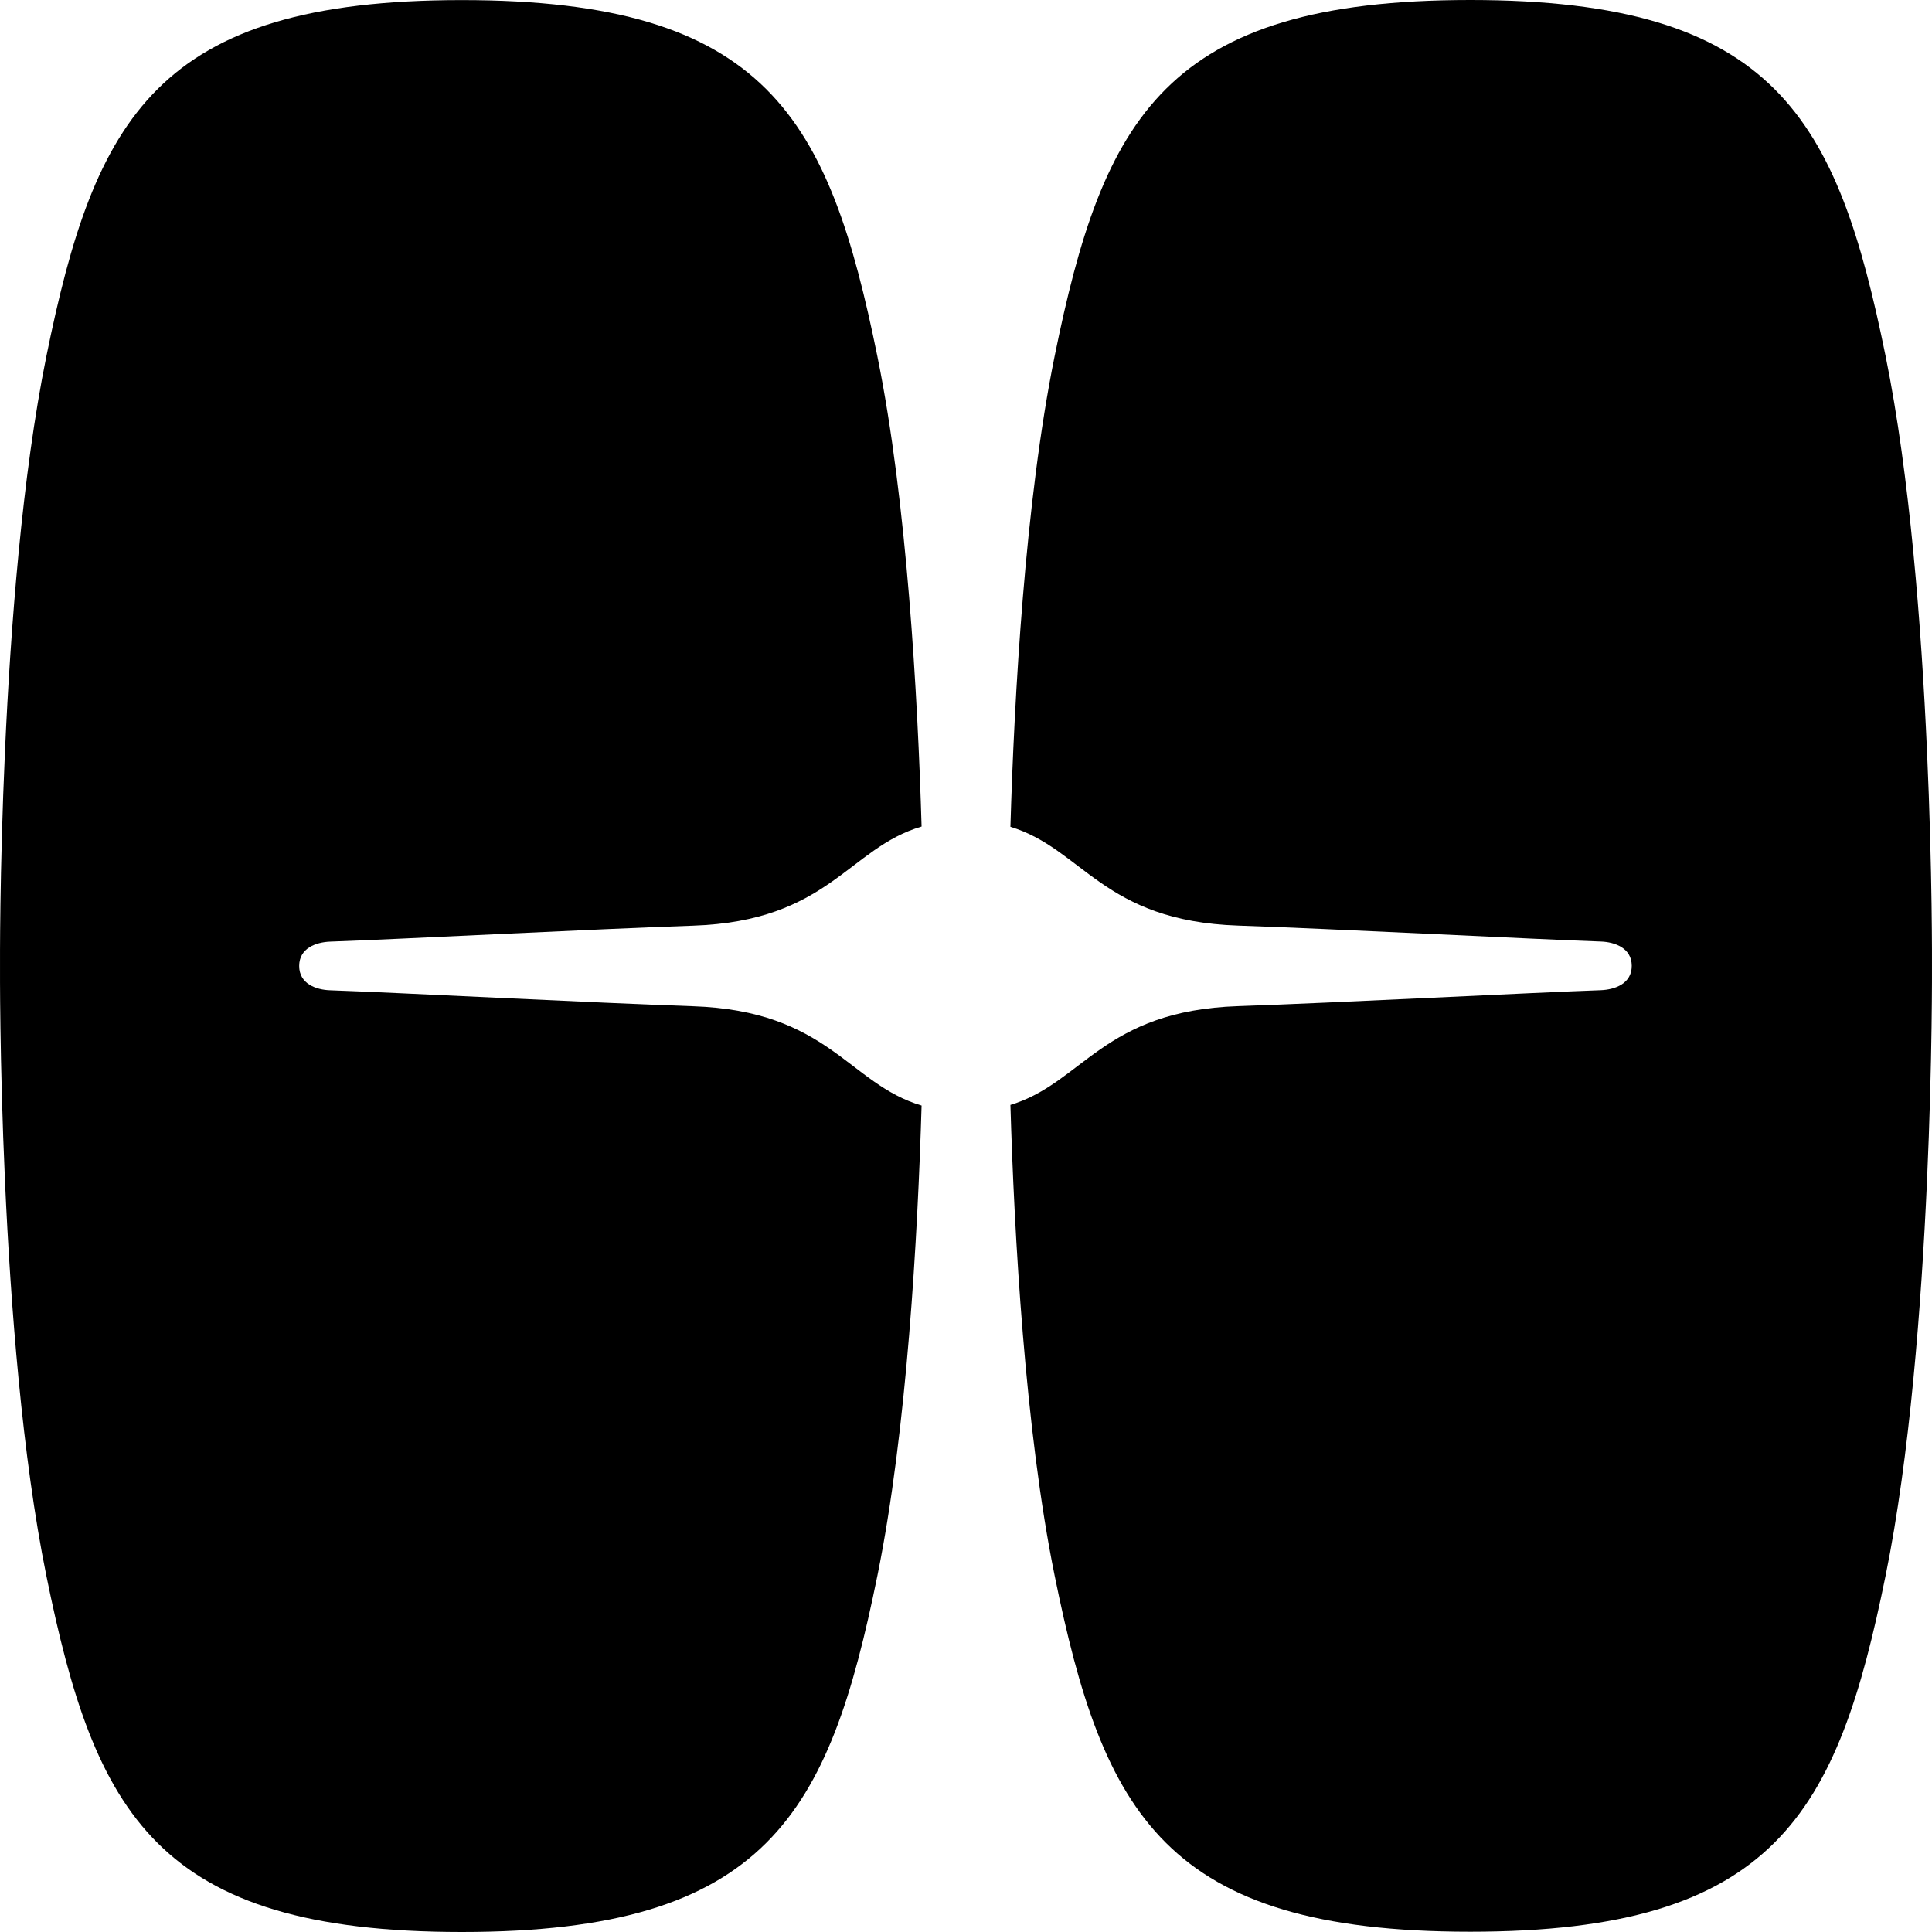 <svg width="500" height="500" viewBox="0 0 500 500" fill="none" xmlns="http://www.w3.org/2000/svg">
<g clip-path="url(#clip0_2_17)">
<path d="M179.295 260.409C154.601 259.579 102.193 256.859 85.43 256.282C81.833 256.167 77.429 254.622 77.429 249.988C77.429 245.354 81.833 243.833 85.43 243.694C102.193 243.118 154.601 240.397 179.295 239.567C214.504 238.392 219.507 219.486 238.506 213.907C237.515 180.292 234.725 129.87 227.07 92.244C214.527 30.571 198.571 0.023 119.532 0.023C40.515 0.023 24.536 30.571 11.993 92.244C-0.55 153.917 0.004 250.011 0.004 250.011C0.004 250.011 -0.55 346.083 11.993 407.779C24.536 469.452 40.492 500 119.532 500C198.548 500 214.527 469.452 227.07 407.779C234.725 370.129 237.515 319.731 238.506 286.116C219.507 280.491 214.504 261.585 179.295 260.409Z" fill="black"/>
<path d="M488.007 92.221C475.464 30.548 459.508 0 380.469 0C301.452 0 285.473 30.548 272.93 92.221C265.275 129.893 262.486 180.361 261.494 213.976C280.263 219.671 285.404 238.369 320.428 239.544C345.122 240.374 397.531 243.095 414.293 243.671C417.89 243.787 422.294 245.331 422.294 249.965C422.294 254.6 417.89 256.121 414.293 256.26C397.531 256.836 345.122 259.556 320.428 260.386C285.404 261.562 280.263 280.283 261.494 285.955C262.486 319.569 265.275 370.037 272.93 407.71C285.473 469.383 301.429 499.931 380.469 499.931C459.485 499.931 475.464 469.383 488.007 407.71C500.55 346.037 499.997 249.942 499.997 249.942C499.997 249.942 500.55 153.894 488.007 92.221Z" fill="black"/>
</g>
<defs>
<clipPath id="clip0_2_17">
<rect width="500" height="500" fill="white"/>
</clipPath>
</defs>
</svg>
